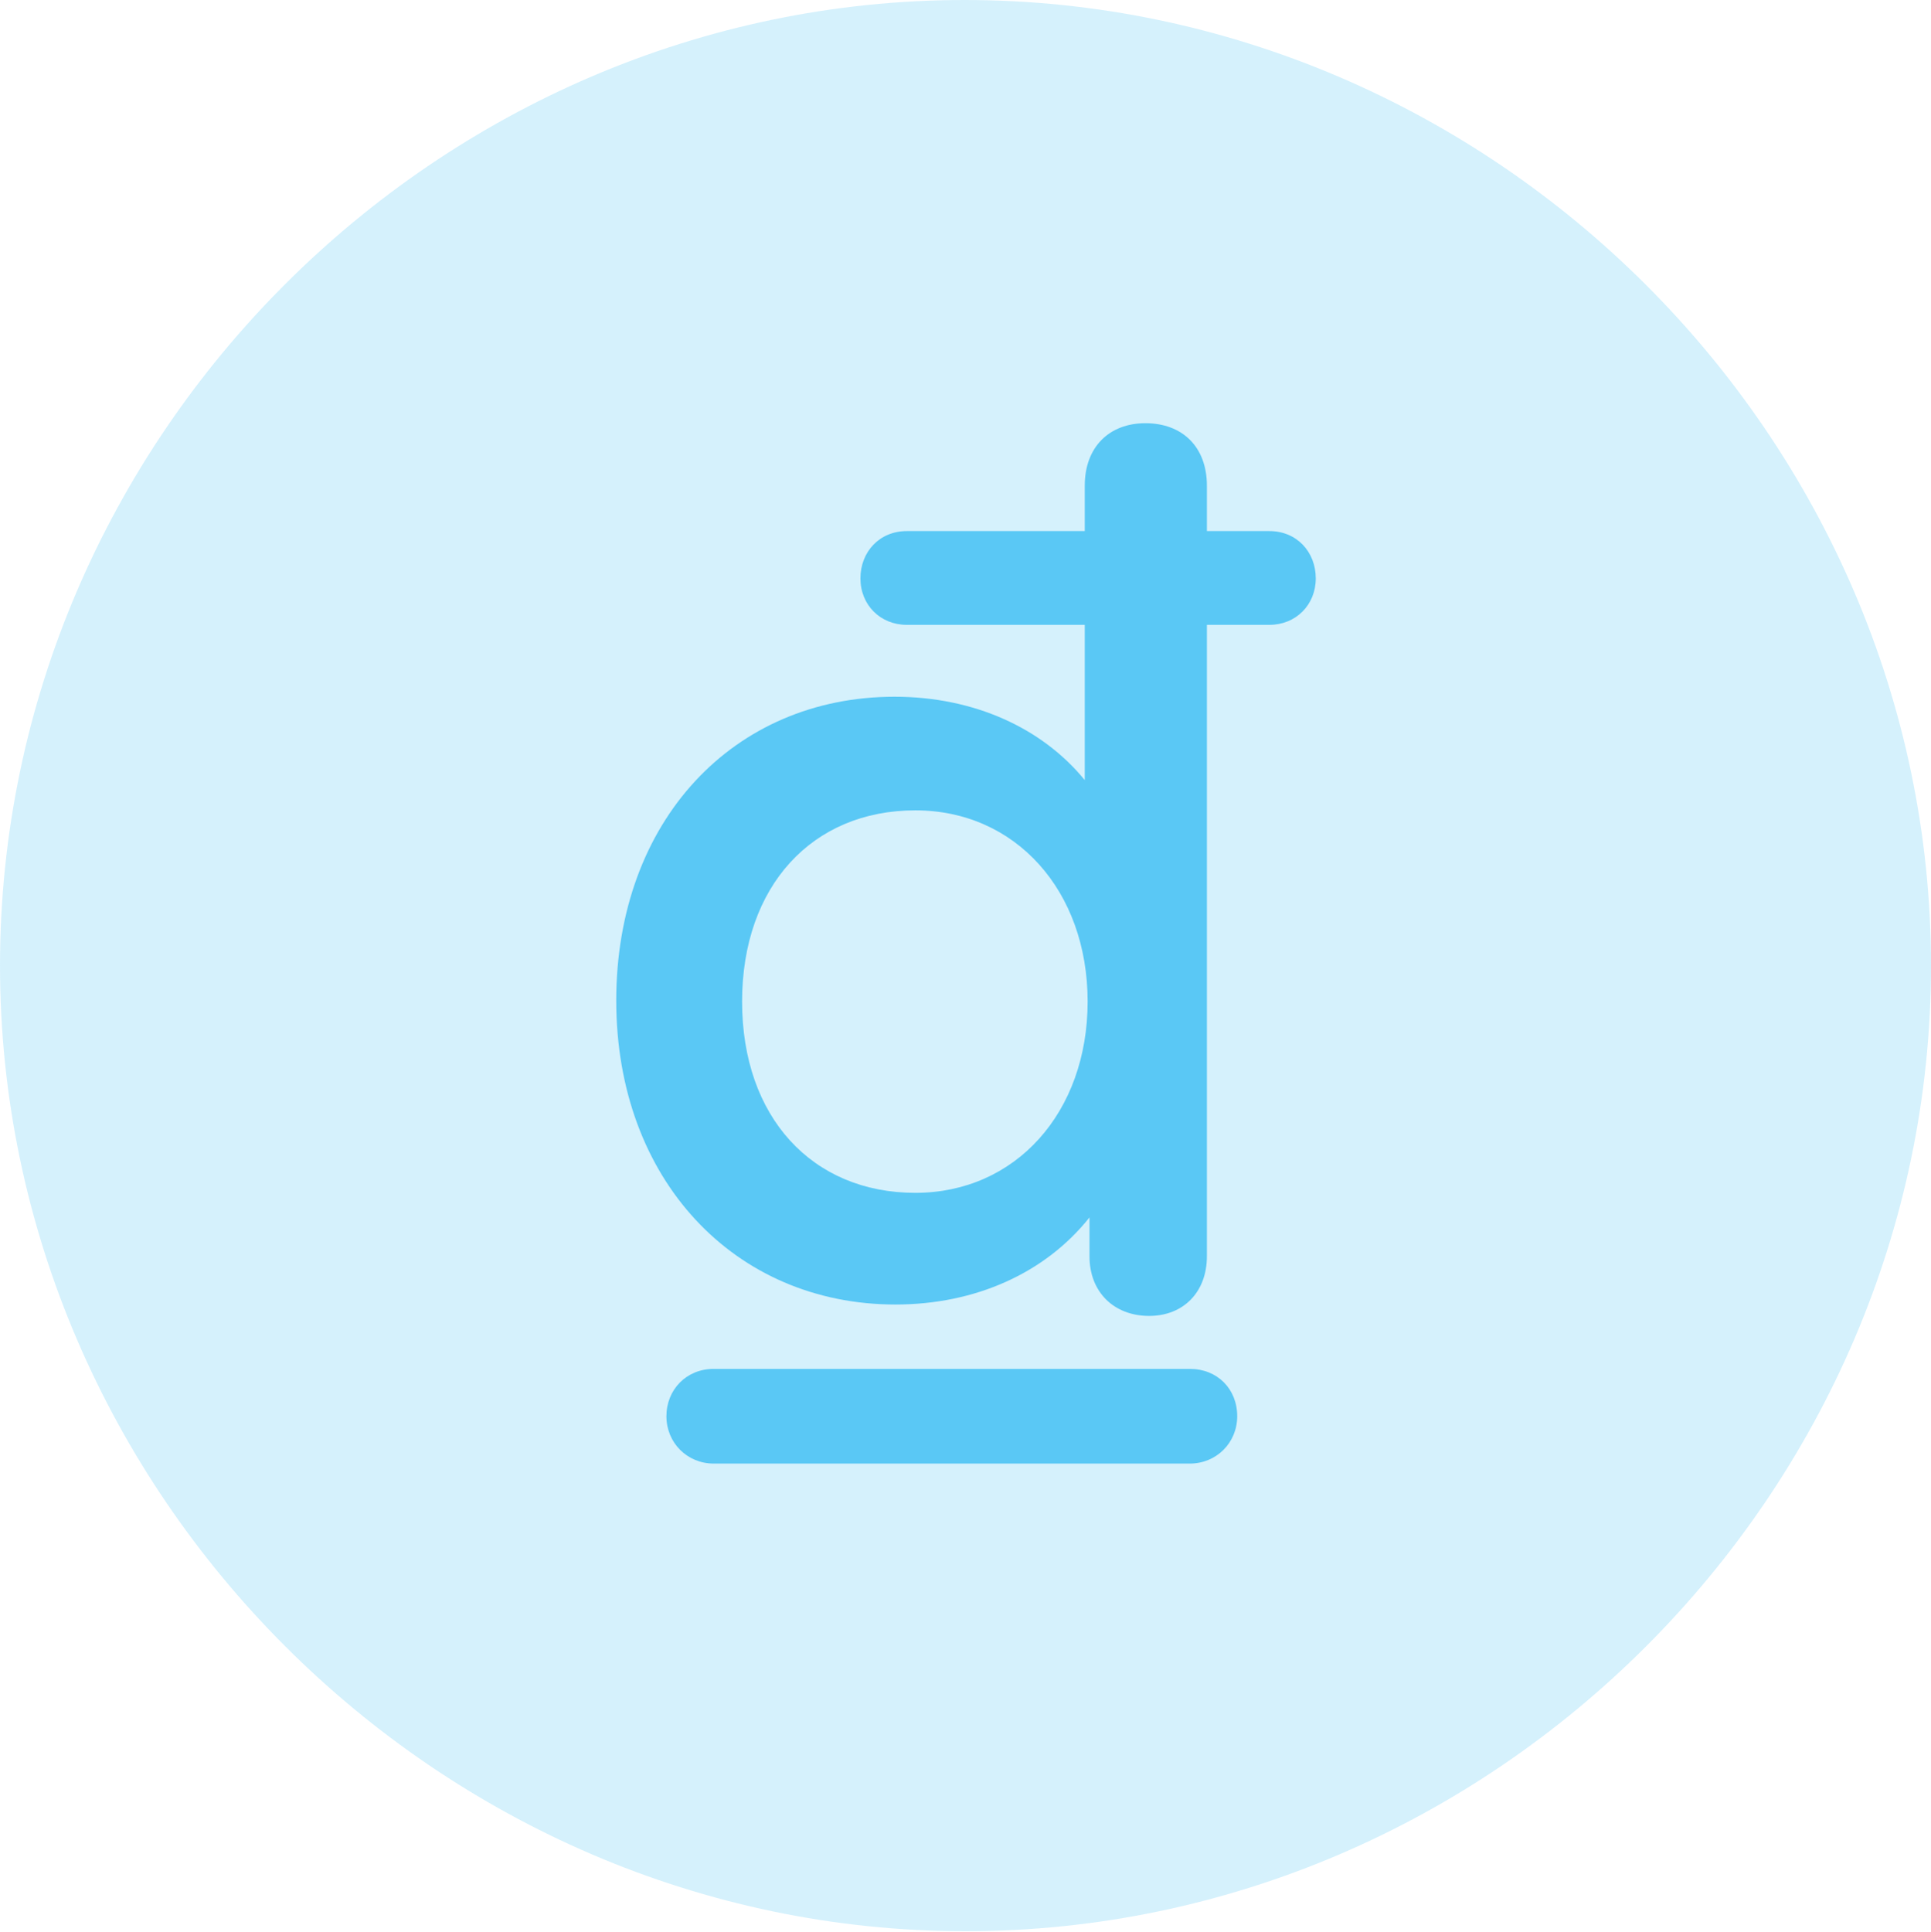 <?xml version="1.0" encoding="UTF-8"?>
<!--Generator: Apple Native CoreSVG 175.5-->
<!DOCTYPE svg
PUBLIC "-//W3C//DTD SVG 1.1//EN"
       "http://www.w3.org/Graphics/SVG/1.1/DTD/svg11.dtd">
<svg version="1.1" xmlns="http://www.w3.org/2000/svg" xmlns:xlink="http://www.w3.org/1999/xlink" width="24.902" height="24.915">
 <g>
  <rect height="24.915" opacity="0" width="24.902" x="0" y="0"/>
  <path d="M12.451 24.902C19.263 24.902 24.902 19.25 24.902 12.451C24.902 5.64 19.25 0 12.439 0C5.64 0 0 5.64 0 12.451C0 19.25 5.652 24.902 12.451 24.902Z" fill="#5ac8f5" fill-opacity="0.25"/>
  <path d="M7.947 12.903C7.947 10.584 9.46 8.984 11.536 8.984C12.561 8.984 13.44 9.387 13.989 10.059L13.989 8.057L11.694 8.057C11.352 8.057 11.096 7.8 11.096 7.458C11.096 7.117 11.34 6.848 11.694 6.848L13.989 6.848L13.989 6.262C13.989 5.762 14.307 5.457 14.771 5.457C15.247 5.457 15.564 5.762 15.564 6.262L15.564 6.848L16.37 6.848C16.724 6.848 16.968 7.117 16.968 7.458C16.968 7.8 16.711 8.057 16.37 8.057L15.564 8.057L15.564 16.199C15.564 16.663 15.259 16.968 14.819 16.968C14.368 16.968 14.05 16.663 14.05 16.199L14.05 15.698C13.477 16.419 12.573 16.821 11.548 16.821C9.473 16.821 7.947 15.21 7.947 12.903ZM9.57 12.915C9.57 14.404 10.474 15.381 11.804 15.381C13.098 15.381 14.026 14.343 14.026 12.915C14.026 11.487 13.098 10.449 11.804 10.449C10.474 10.449 9.57 11.426 9.57 12.915ZM8.594 18.262C8.594 17.92 8.85 17.651 9.204 17.651L15.344 17.651C15.698 17.651 15.955 17.908 15.955 18.262C15.955 18.604 15.686 18.872 15.344 18.872L9.204 18.872C8.862 18.872 8.594 18.604 8.594 18.262Z" fill="#5ac8f5"/>
 </g>
</svg>
